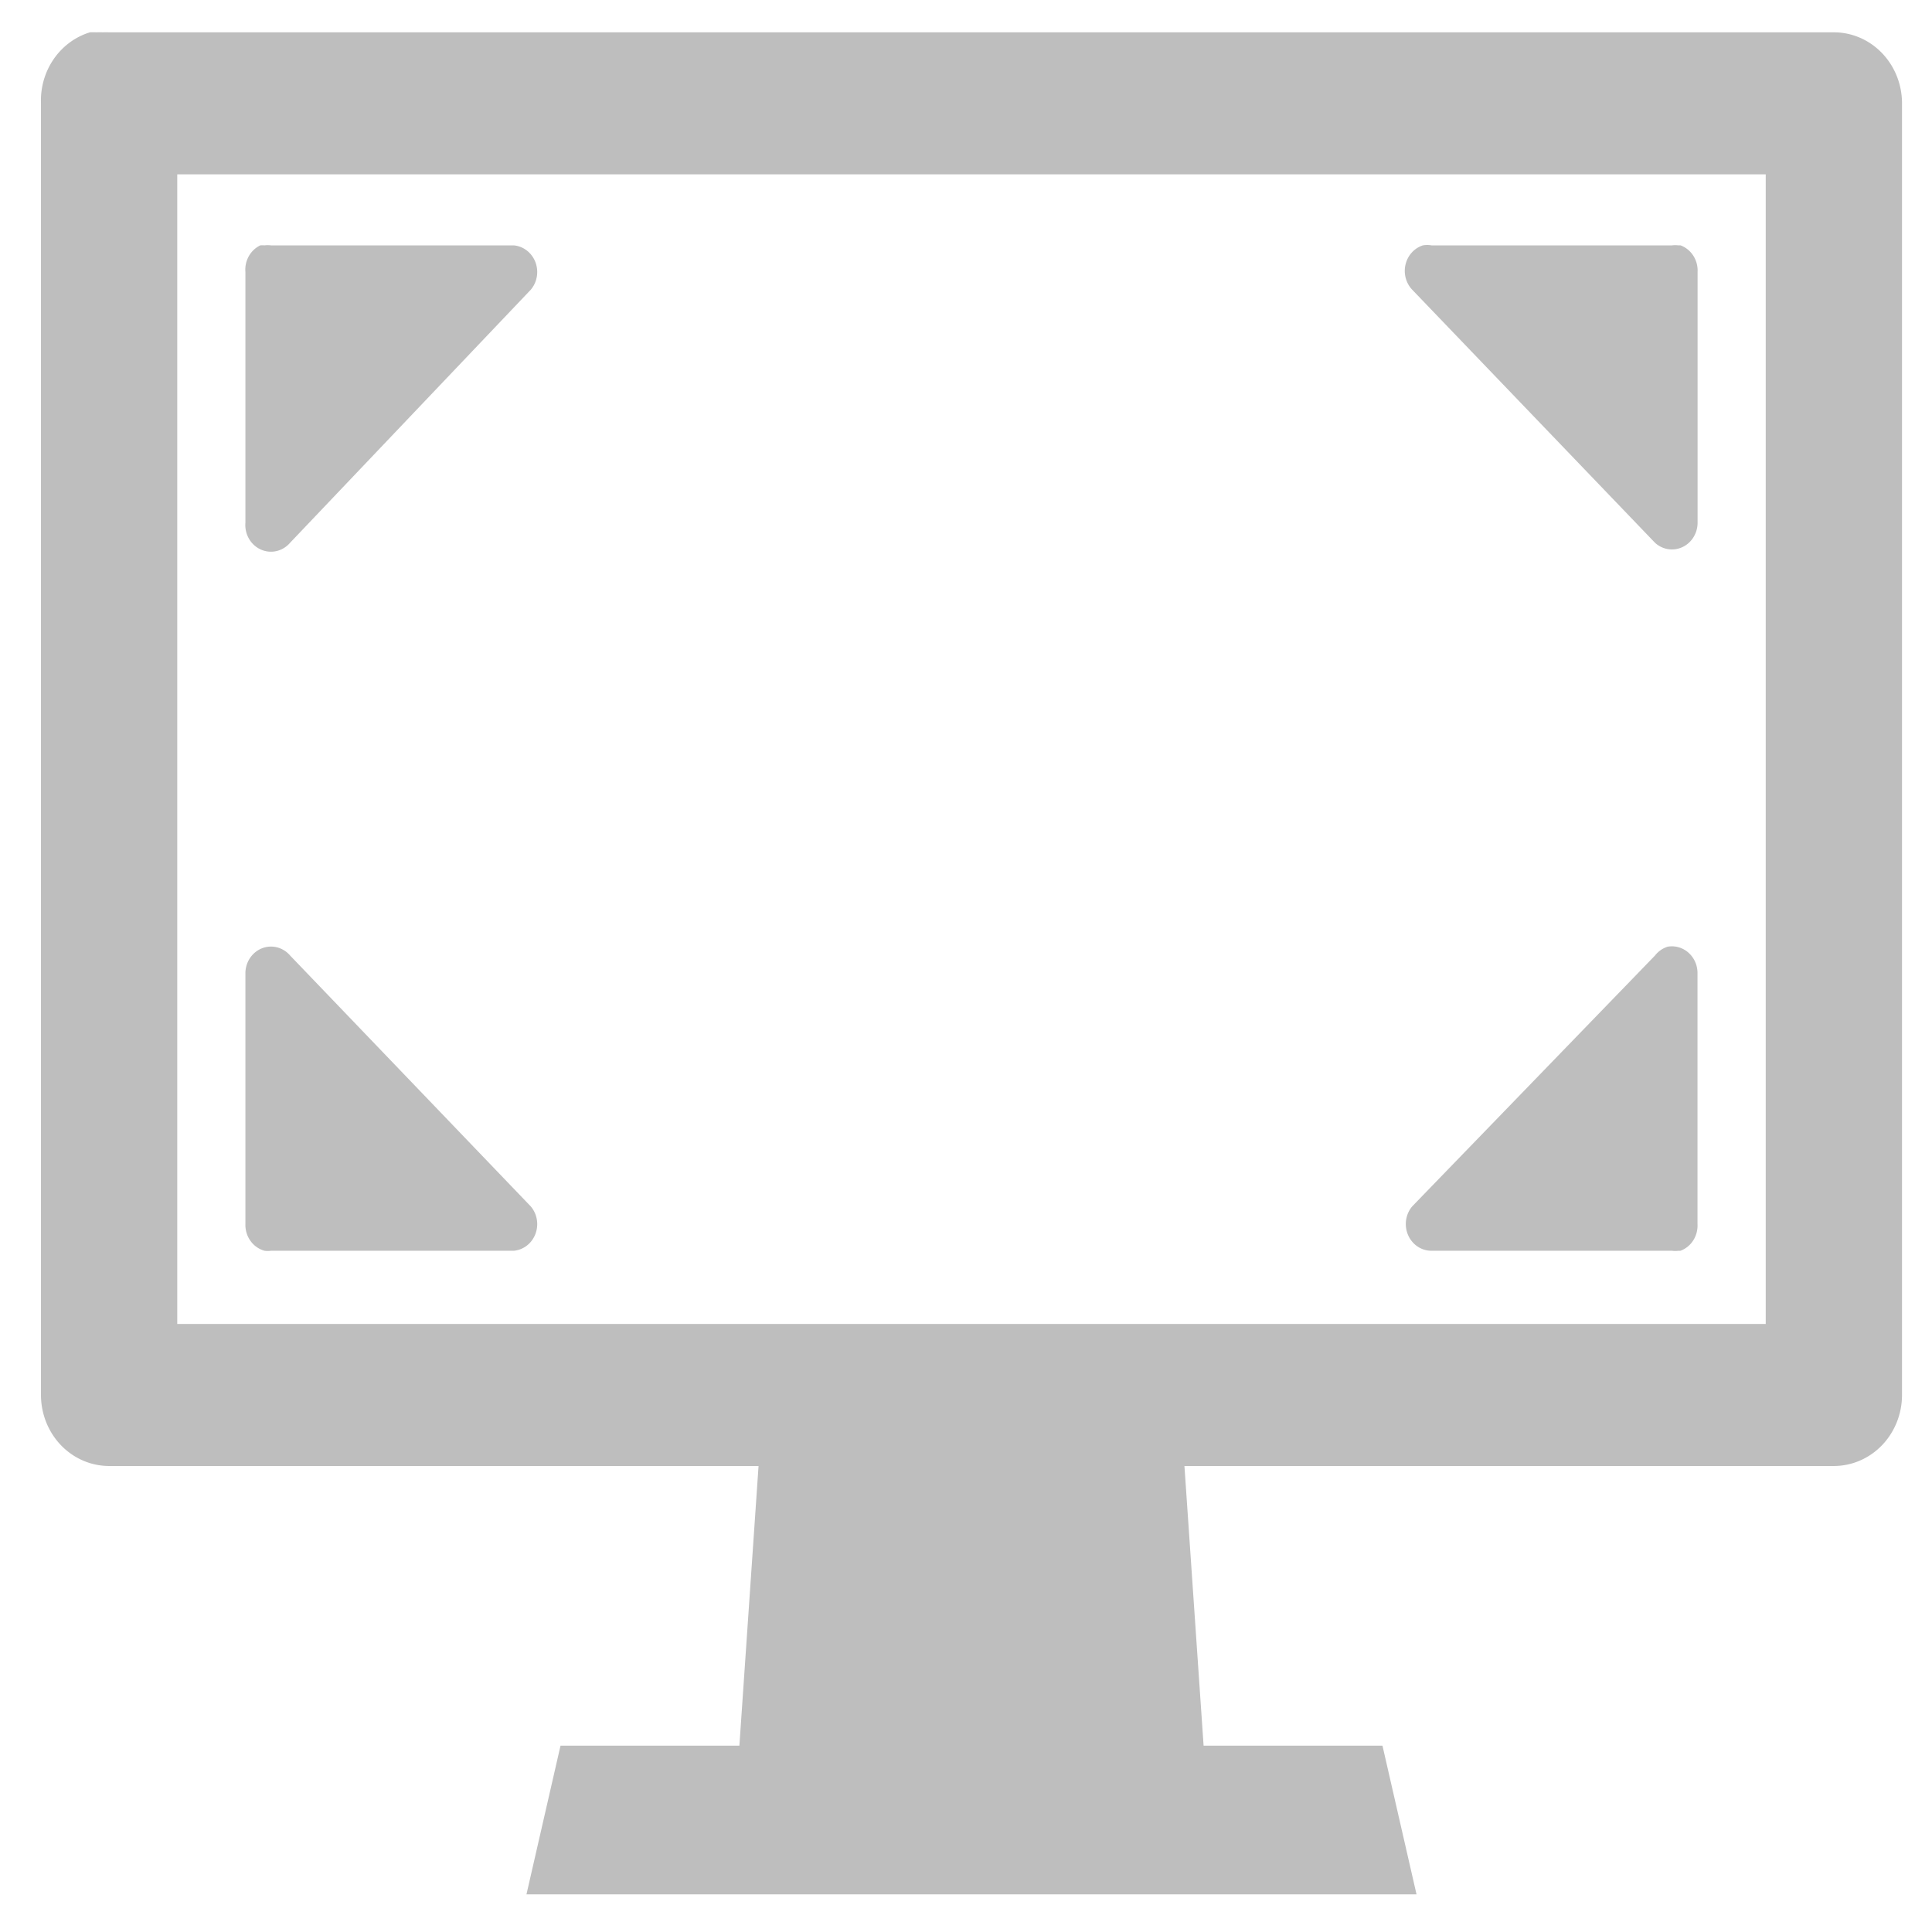 <?xml version="1.0" encoding="UTF-8" standalone="no"?>
<!-- Created with Inkscape (http://www.inkscape.org/) -->

<svg
   xmlns:dc="http://purl.org/dc/elements/1.1/"
   xmlns:cc="http://creativecommons.org/ns#"
   xmlns:rdf="http://www.w3.org/1999/02/22-rdf-syntax-ns#"
   xmlns:svg="http://www.w3.org/2000/svg"
   xmlns="http://www.w3.org/2000/svg"
   xmlns:sodipodi="http://sodipodi.sourceforge.net/DTD/sodipodi-0.dtd"
   xmlns:inkscape="http://www.inkscape.org/namespaces/inkscape"
   id="svg27665"
   height="48"
   width="48"
   version="1.1"
   inkscape:version="0.48.3.1 r9886"
   sodipodi:docname="kazam-fullscreen-symbolic.svg">
  <defs
     id="defs10" />
  <sodipodi:namedview
     pagecolor="#ffffff"
     bordercolor="#666666"
     borderopacity="1"
     objecttolerance="10"
     gridtolerance="10"
     guidetolerance="10"
     inkscape:pageopacity="0"
     inkscape:pageshadow="2"
     inkscape:window-width="906"
     inkscape:window-height="842"
     id="namedview8"
     showgrid="false"
     inkscape:zoom="7.375"
     inkscape:cx="3.2114685"
     inkscape:cy="12.195974"
     inkscape:window-x="49"
     inkscape:window-y="24"
     inkscape:window-maximized="0"
     inkscape:current-layer="svg27665" />
  <title
     id="title9167">Gnome Symbolic Icon Theme</title>
  <path
     style="font-size:medium;font-style:normal;font-variant:normal;font-weight:normal;font-stretch:normal;text-indent:0;text-align:start;text-decoration:none;line-height:normal;letter-spacing:normal;word-spacing:normal;text-transform:none;direction:ltr;block-progression:tb;writing-mode:lr-tb;text-anchor:start;baseline-shift:baseline;color:#000000;fill:#bebebe;fill-opacity:1;stroke:none;stroke-width:2;marker:none;visibility:visible;display:inline;overflow:visible;enable-background:accumulate;font-family:Sans;-inkscape-font-specification:Sans"
     d="M 2.235,0.803 A 1.693,1.765 0 0 0 1.018,2.567 l 0,32.091 a 1.693,1.765 0 0 0 1.693,1.764 l 16.135,0 -0.476,6.948 -4.444,0 -0.846,3.694 22.113,0 -0.846,-3.694 -4.444,0 -0.476,-6.948 16.135,0 a 1.693,1.765 0 0 0 1.693,-1.764 l 0,-32.091 a 1.693,1.765 0 0 0 -1.693,-1.764 l -42.85,0 a 1.693,1.765 0 0 0 -0.159,0 1.693,1.765 0 0 0 -0.159,0 1.693,1.765 0 0 0 -0.159,0 z m 2.169,3.529 39.465,0 0,28.562 -39.465,0 0,-28.562 z M 6.467,6.096 A 0.637,0.664 0 0 0 6.097,6.757 l 0,6.231 a 0.637,0.664 0 0 0 1.111,0.496 L 13.186,7.199 A 0.637,0.664 0 0 0 12.762,6.096 l -6.031,0 a 0.637,0.664 0 0 0 -0.159,0 0.637,0.664 0 0 0 -0.106,0 z m 28.884,0 a 0.637,0.664 0 0 0 -0.264,1.103 l 6.031,6.286 a 0.637,0.664 0 0 0 1.058,-0.496 l 0,-6.231 a 0.637,0.664 0 0 0 -0.423,-0.662 0.637,0.664 0 0 0 -0.052,0 0.637,0.664 0 0 0 -0.159,0 l -5.978,0 a 0.637,0.664 0 0 0 -0.212,0 z M 6.679,23.52 a 0.637,0.664 0 0 0 -0.582,0.662 l 0,6.231 a 0.637,0.664 0 0 0 0.476,0.662 0.637,0.664 0 0 0 0.159,0 l 6.031,0 a 0.637,0.664 0 0 0 0.423,-1.103 L 7.208,23.74 A 0.637,0.664 0 0 0 6.679,23.52 z m 34.756,0 a 0.637,0.664 0 0 0 -0.318,0.221 l -6.031,6.231 a 0.637,0.664 0 0 0 0.476,1.103 l 5.978,0 a 0.637,0.664 0 0 0 0.159,0 0.637,0.664 0 0 0 0.052,0 0.637,0.664 0 0 0 0.423,-0.662 l 0,-6.231 a 0.637,0.664 0 0 0 -0.741,-0.662 z"
     id="path3093"
     inkscape:connector-curvature="0" />
</svg>
